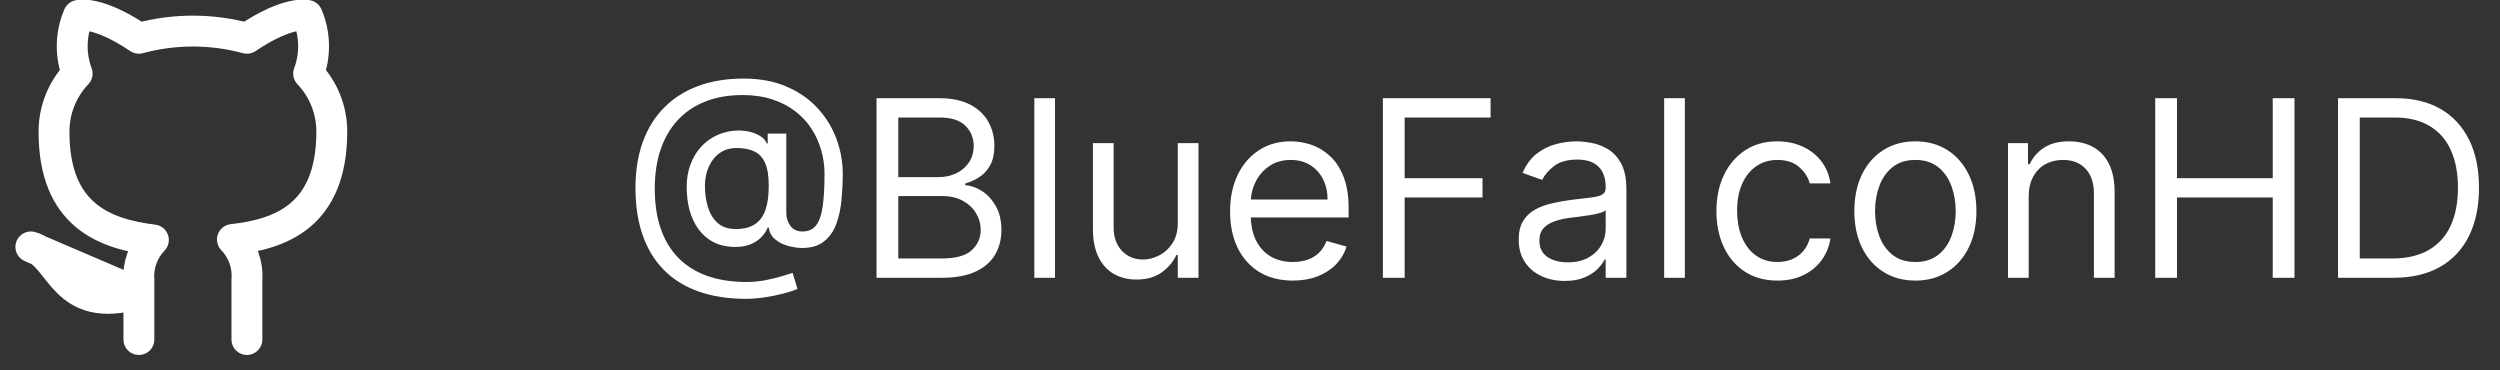 <svg width="162" height="24" viewBox="0 0 162 24" fill="none" xmlns="http://www.w3.org/2000/svg">
<rect x="0" y="0" width="162" height="24" fill="#333333" stroke="none"/>
<g clip-path="url(#clip0_2_6)">
<path d="M16 22V18.13C16.038 17.653 15.973 17.174 15.811 16.724C15.649 16.274 15.393 15.863 15.06 15.52C18.2 15.17 21.5 13.98 21.5 8.52C21.5 7.124 20.963 5.781 20 4.77C20.456 3.549 20.424 2.198 19.91 1C19.91 1 18.73 0.65 16 2.48C13.708 1.859 11.292 1.859 9 2.48C6.27 0.65 5.09 1 5.09 1C4.576 2.198 4.544 3.549 5 4.77C4.03 5.789 3.493 7.143 3.5 8.55C3.5 13.97 6.8 15.16 9.94 15.55C9.611 15.89 9.357 16.295 9.195 16.74C9.033 17.184 8.967 17.658 9 18.13V22M9 19C4 20.5 4 16.5 2 16L9 19Z" stroke="white" stroke-width="2" stroke-linecap="round" stroke-linejoin="round"/>
</g>
<path d="M48.338 19.364C47.179 19.364 46.154 19.204 45.264 18.886C44.374 18.572 43.626 18.108 43.02 17.494C42.414 16.881 41.956 16.129 41.645 15.239C41.334 14.348 41.179 13.329 41.179 12.182C41.179 11.072 41.336 10.079 41.651 9.205C41.969 8.33 42.429 7.587 43.031 6.977C43.637 6.364 44.372 5.896 45.236 5.574C46.103 5.252 47.084 5.091 48.179 5.091C49.243 5.091 50.175 5.265 50.974 5.614C51.778 5.958 52.448 6.426 52.986 7.017C53.528 7.604 53.933 8.265 54.202 9C54.474 9.735 54.611 10.492 54.611 11.273C54.611 11.822 54.584 12.379 54.531 12.943C54.478 13.508 54.367 14.027 54.196 14.5C54.026 14.97 53.762 15.348 53.406 15.636C53.054 15.924 52.577 16.068 51.974 16.068C51.709 16.068 51.418 16.026 51.099 15.943C50.781 15.86 50.499 15.722 50.253 15.528C50.007 15.335 49.861 15.076 49.815 14.75H49.747C49.656 14.97 49.516 15.178 49.327 15.375C49.141 15.572 48.897 15.729 48.594 15.847C48.294 15.964 47.929 16.015 47.497 16C47.005 15.981 46.571 15.871 46.196 15.671C45.821 15.466 45.507 15.189 45.253 14.841C45.003 14.489 44.813 14.081 44.685 13.619C44.56 13.153 44.497 12.652 44.497 12.114C44.497 11.602 44.573 11.134 44.724 10.71C44.876 10.286 45.086 9.915 45.355 9.597C45.628 9.278 45.946 9.025 46.31 8.835C46.677 8.642 47.073 8.523 47.497 8.477C47.876 8.439 48.221 8.456 48.531 8.528C48.842 8.597 49.097 8.701 49.298 8.841C49.499 8.977 49.626 9.129 49.679 9.295H49.747V8.659H50.952V13.796C50.952 14.114 51.041 14.394 51.219 14.636C51.397 14.879 51.656 15 51.997 15C52.383 15 52.679 14.867 52.883 14.602C53.092 14.337 53.234 13.928 53.31 13.375C53.389 12.822 53.429 12.114 53.429 11.25C53.429 10.742 53.359 10.242 53.219 9.75C53.082 9.254 52.874 8.79 52.594 8.358C52.317 7.926 51.967 7.545 51.543 7.216C51.118 6.886 50.62 6.629 50.048 6.443C49.48 6.254 48.834 6.159 48.111 6.159C47.221 6.159 46.423 6.297 45.719 6.574C45.018 6.847 44.421 7.246 43.929 7.773C43.44 8.295 43.067 8.932 42.81 9.682C42.556 10.428 42.429 11.277 42.429 12.227C42.429 13.193 42.556 14.051 42.81 14.801C43.067 15.551 43.446 16.184 43.946 16.699C44.45 17.214 45.073 17.606 45.815 17.875C46.558 18.14 47.414 18.273 48.383 18.273C48.8 18.273 49.211 18.233 49.617 18.153C50.022 18.074 50.38 17.987 50.69 17.892C51.001 17.797 51.224 17.727 51.361 17.682L51.679 18.727C51.444 18.826 51.137 18.924 50.758 19.023C50.383 19.121 49.982 19.203 49.554 19.267C49.13 19.331 48.724 19.364 48.338 19.364ZM47.679 14.841C48.187 14.841 48.597 14.739 48.912 14.534C49.226 14.329 49.456 14.021 49.599 13.608C49.743 13.195 49.815 12.674 49.815 12.046C49.815 11.409 49.736 10.913 49.577 10.557C49.418 10.201 49.183 9.951 48.872 9.807C48.562 9.663 48.179 9.591 47.724 9.591C47.293 9.591 46.923 9.705 46.617 9.932C46.313 10.155 46.081 10.454 45.918 10.829C45.758 11.201 45.679 11.606 45.679 12.046C45.679 12.53 45.743 12.987 45.872 13.415C46.001 13.839 46.211 14.184 46.503 14.449C46.794 14.71 47.187 14.841 47.679 14.841ZM56.8 18V6.364H60.868C61.678 6.364 62.347 6.504 62.874 6.784C63.4 7.061 63.792 7.434 64.05 7.903C64.307 8.369 64.436 8.886 64.436 9.455C64.436 9.955 64.347 10.367 64.169 10.693C63.995 11.019 63.764 11.277 63.476 11.466C63.192 11.655 62.883 11.796 62.55 11.886V12C62.906 12.023 63.264 12.148 63.624 12.375C63.983 12.602 64.285 12.928 64.527 13.352C64.769 13.777 64.891 14.296 64.891 14.909C64.891 15.492 64.758 16.017 64.493 16.483C64.228 16.949 63.809 17.318 63.237 17.591C62.665 17.864 61.921 18 61.004 18H56.8ZM58.209 16.75H61.004C61.925 16.75 62.578 16.572 62.965 16.216C63.355 15.856 63.55 15.421 63.55 14.909C63.55 14.515 63.449 14.152 63.249 13.818C63.048 13.481 62.762 13.212 62.391 13.011C62.019 12.807 61.58 12.704 61.072 12.704H58.209V16.75ZM58.209 11.477H60.822C61.247 11.477 61.629 11.394 61.97 11.227C62.315 11.061 62.588 10.826 62.788 10.523C62.993 10.22 63.095 9.864 63.095 9.455C63.095 8.943 62.917 8.509 62.561 8.153C62.205 7.794 61.641 7.614 60.868 7.614H58.209V11.477ZM68.365 6.364V18H67.024V6.364H68.365ZM76.321 14.432V9.273H77.662V18H76.321V16.523H76.23C76.026 16.966 75.707 17.343 75.276 17.653C74.844 17.96 74.298 18.114 73.639 18.114C73.094 18.114 72.609 17.994 72.185 17.756C71.76 17.513 71.427 17.15 71.185 16.665C70.942 16.176 70.821 15.561 70.821 14.818V9.273H72.162V14.727C72.162 15.364 72.34 15.871 72.696 16.25C73.056 16.629 73.514 16.818 74.071 16.818C74.404 16.818 74.743 16.733 75.088 16.562C75.437 16.392 75.728 16.131 75.963 15.778C76.202 15.426 76.321 14.977 76.321 14.432ZM83.777 18.182C82.936 18.182 82.211 17.996 81.601 17.625C80.995 17.25 80.527 16.727 80.197 16.057C79.872 15.383 79.709 14.598 79.709 13.704C79.709 12.811 79.872 12.023 80.197 11.341C80.527 10.655 80.985 10.121 81.572 9.739C82.163 9.352 82.853 9.159 83.641 9.159C84.095 9.159 84.544 9.235 84.987 9.386C85.43 9.538 85.834 9.784 86.197 10.125C86.561 10.462 86.851 10.909 87.067 11.466C87.283 12.023 87.391 12.708 87.391 13.523V14.091H80.663V12.932H86.027C86.027 12.439 85.928 12 85.731 11.614C85.538 11.227 85.262 10.922 84.902 10.699C84.546 10.475 84.126 10.364 83.641 10.364C83.106 10.364 82.644 10.496 82.254 10.761C81.868 11.023 81.57 11.364 81.362 11.784C81.154 12.204 81.05 12.655 81.05 13.136V13.909C81.05 14.568 81.163 15.127 81.391 15.585C81.622 16.04 81.942 16.386 82.351 16.625C82.76 16.86 83.235 16.977 83.777 16.977C84.129 16.977 84.447 16.928 84.731 16.829C85.019 16.727 85.267 16.576 85.476 16.375C85.684 16.171 85.845 15.917 85.959 15.614L87.254 15.977C87.118 16.417 86.889 16.803 86.567 17.136C86.245 17.466 85.847 17.724 85.374 17.909C84.9 18.091 84.368 18.182 83.777 18.182ZM89.612 18V6.364H96.59V7.614H91.021V11.546H96.067V12.796H91.021V18H89.612ZM101.389 18.204C100.836 18.204 100.334 18.1 99.883 17.892C99.433 17.68 99.075 17.375 98.81 16.977C98.544 16.576 98.412 16.091 98.412 15.523C98.412 15.023 98.51 14.617 98.707 14.307C98.904 13.992 99.168 13.746 99.497 13.568C99.827 13.39 100.19 13.258 100.588 13.171C100.99 13.079 101.393 13.008 101.798 12.954C102.329 12.886 102.759 12.835 103.088 12.801C103.421 12.763 103.664 12.701 103.815 12.614C103.971 12.527 104.048 12.375 104.048 12.159V12.114C104.048 11.553 103.895 11.117 103.588 10.807C103.285 10.496 102.825 10.341 102.207 10.341C101.567 10.341 101.065 10.481 100.702 10.761C100.338 11.042 100.082 11.341 99.935 11.659L98.662 11.204C98.889 10.674 99.192 10.261 99.571 9.966C99.954 9.667 100.37 9.458 100.821 9.341C101.276 9.22 101.723 9.159 102.162 9.159C102.442 9.159 102.764 9.193 103.128 9.261C103.495 9.326 103.849 9.46 104.19 9.665C104.535 9.869 104.821 10.178 105.048 10.591C105.276 11.004 105.389 11.557 105.389 12.25V18H104.048V16.818H103.98C103.889 17.008 103.738 17.21 103.526 17.426C103.313 17.642 103.031 17.826 102.679 17.977C102.327 18.129 101.897 18.204 101.389 18.204ZM101.594 17C102.124 17 102.571 16.896 102.935 16.688C103.302 16.479 103.579 16.21 103.764 15.881C103.954 15.551 104.048 15.204 104.048 14.841V13.614C103.991 13.682 103.866 13.744 103.673 13.801C103.484 13.854 103.264 13.902 103.014 13.943C102.768 13.981 102.527 14.015 102.293 14.046C102.062 14.072 101.874 14.095 101.73 14.114C101.382 14.159 101.056 14.233 100.753 14.335C100.454 14.434 100.211 14.583 100.026 14.784C99.844 14.981 99.753 15.25 99.753 15.591C99.753 16.057 99.925 16.409 100.27 16.648C100.618 16.883 101.06 17 101.594 17ZM109.178 6.364V18H107.837V6.364H109.178ZM115.179 18.182C114.361 18.182 113.656 17.989 113.065 17.602C112.474 17.216 112.02 16.684 111.702 16.006C111.384 15.328 111.224 14.553 111.224 13.682C111.224 12.796 111.387 12.013 111.713 11.335C112.043 10.653 112.501 10.121 113.088 9.739C113.679 9.352 114.368 9.159 115.156 9.159C115.77 9.159 116.323 9.273 116.815 9.5C117.308 9.727 117.711 10.046 118.026 10.454C118.34 10.864 118.535 11.341 118.611 11.886H117.27C117.168 11.489 116.94 11.136 116.588 10.829C116.24 10.519 115.77 10.364 115.179 10.364C114.656 10.364 114.198 10.5 113.804 10.773C113.414 11.042 113.109 11.422 112.889 11.915C112.673 12.403 112.565 12.977 112.565 13.636C112.565 14.311 112.671 14.898 112.884 15.398C113.099 15.898 113.402 16.286 113.793 16.562C114.187 16.839 114.649 16.977 115.179 16.977C115.527 16.977 115.844 16.917 116.128 16.796C116.412 16.674 116.652 16.5 116.849 16.273C117.046 16.046 117.187 15.773 117.27 15.454H118.611C118.535 15.97 118.348 16.434 118.048 16.847C117.753 17.256 117.361 17.581 116.872 17.824C116.387 18.062 115.823 18.182 115.179 18.182ZM124.116 18.182C123.329 18.182 122.637 17.994 122.043 17.619C121.452 17.244 120.99 16.72 120.656 16.046C120.327 15.371 120.162 14.583 120.162 13.682C120.162 12.773 120.327 11.979 120.656 11.301C120.99 10.623 121.452 10.097 122.043 9.722C122.637 9.347 123.329 9.159 124.116 9.159C124.904 9.159 125.594 9.347 126.185 9.722C126.779 10.097 127.241 10.623 127.571 11.301C127.904 11.979 128.071 12.773 128.071 13.682C128.071 14.583 127.904 15.371 127.571 16.046C127.241 16.72 126.779 17.244 126.185 17.619C125.594 17.994 124.904 18.182 124.116 18.182ZM124.116 16.977C124.715 16.977 125.207 16.824 125.594 16.517C125.98 16.21 126.266 15.807 126.452 15.307C126.637 14.807 126.73 14.265 126.73 13.682C126.73 13.098 126.637 12.555 126.452 12.051C126.266 11.547 125.98 11.14 125.594 10.829C125.207 10.519 124.715 10.364 124.116 10.364C123.518 10.364 123.026 10.519 122.639 10.829C122.253 11.14 121.967 11.547 121.781 12.051C121.596 12.555 121.503 13.098 121.503 13.682C121.503 14.265 121.596 14.807 121.781 15.307C121.967 15.807 122.253 16.21 122.639 16.517C123.026 16.824 123.518 16.977 124.116 16.977ZM131.459 12.75V18H130.118V9.273H131.413V10.636H131.527C131.732 10.193 132.042 9.837 132.459 9.568C132.875 9.295 133.413 9.159 134.072 9.159C134.663 9.159 135.18 9.28 135.624 9.523C136.067 9.761 136.411 10.125 136.658 10.614C136.904 11.098 137.027 11.712 137.027 12.454V18H135.686V12.546C135.686 11.86 135.508 11.326 135.152 10.943C134.796 10.557 134.307 10.364 133.686 10.364C133.258 10.364 132.875 10.456 132.538 10.642C132.205 10.828 131.942 11.098 131.749 11.454C131.555 11.811 131.459 12.242 131.459 12.75ZM139.659 18V6.364H141.068V11.546H147.273V6.364H148.682V18H147.273V12.796H141.068V18H139.659ZM155.094 18H151.503V6.364H155.253C156.382 6.364 157.348 6.597 158.151 7.062C158.954 7.525 159.569 8.189 159.997 9.057C160.425 9.92 160.639 10.954 160.639 12.159C160.639 13.371 160.423 14.415 159.991 15.29C159.56 16.161 158.931 16.831 158.105 17.301C157.279 17.767 156.276 18 155.094 18ZM152.912 16.75H155.003C155.965 16.75 156.762 16.564 157.395 16.193C158.027 15.822 158.499 15.294 158.81 14.608C159.12 13.922 159.276 13.106 159.276 12.159C159.276 11.22 159.122 10.411 158.815 9.733C158.509 9.051 158.05 8.528 157.44 8.165C156.83 7.797 156.071 7.614 155.162 7.614H152.912V16.75Z" fill="white"/>
<defs>
<clipPath id="clip0_2_6">
<rect width="24" height="24" fill="white"/>
</clipPath>
</defs>
</svg>
